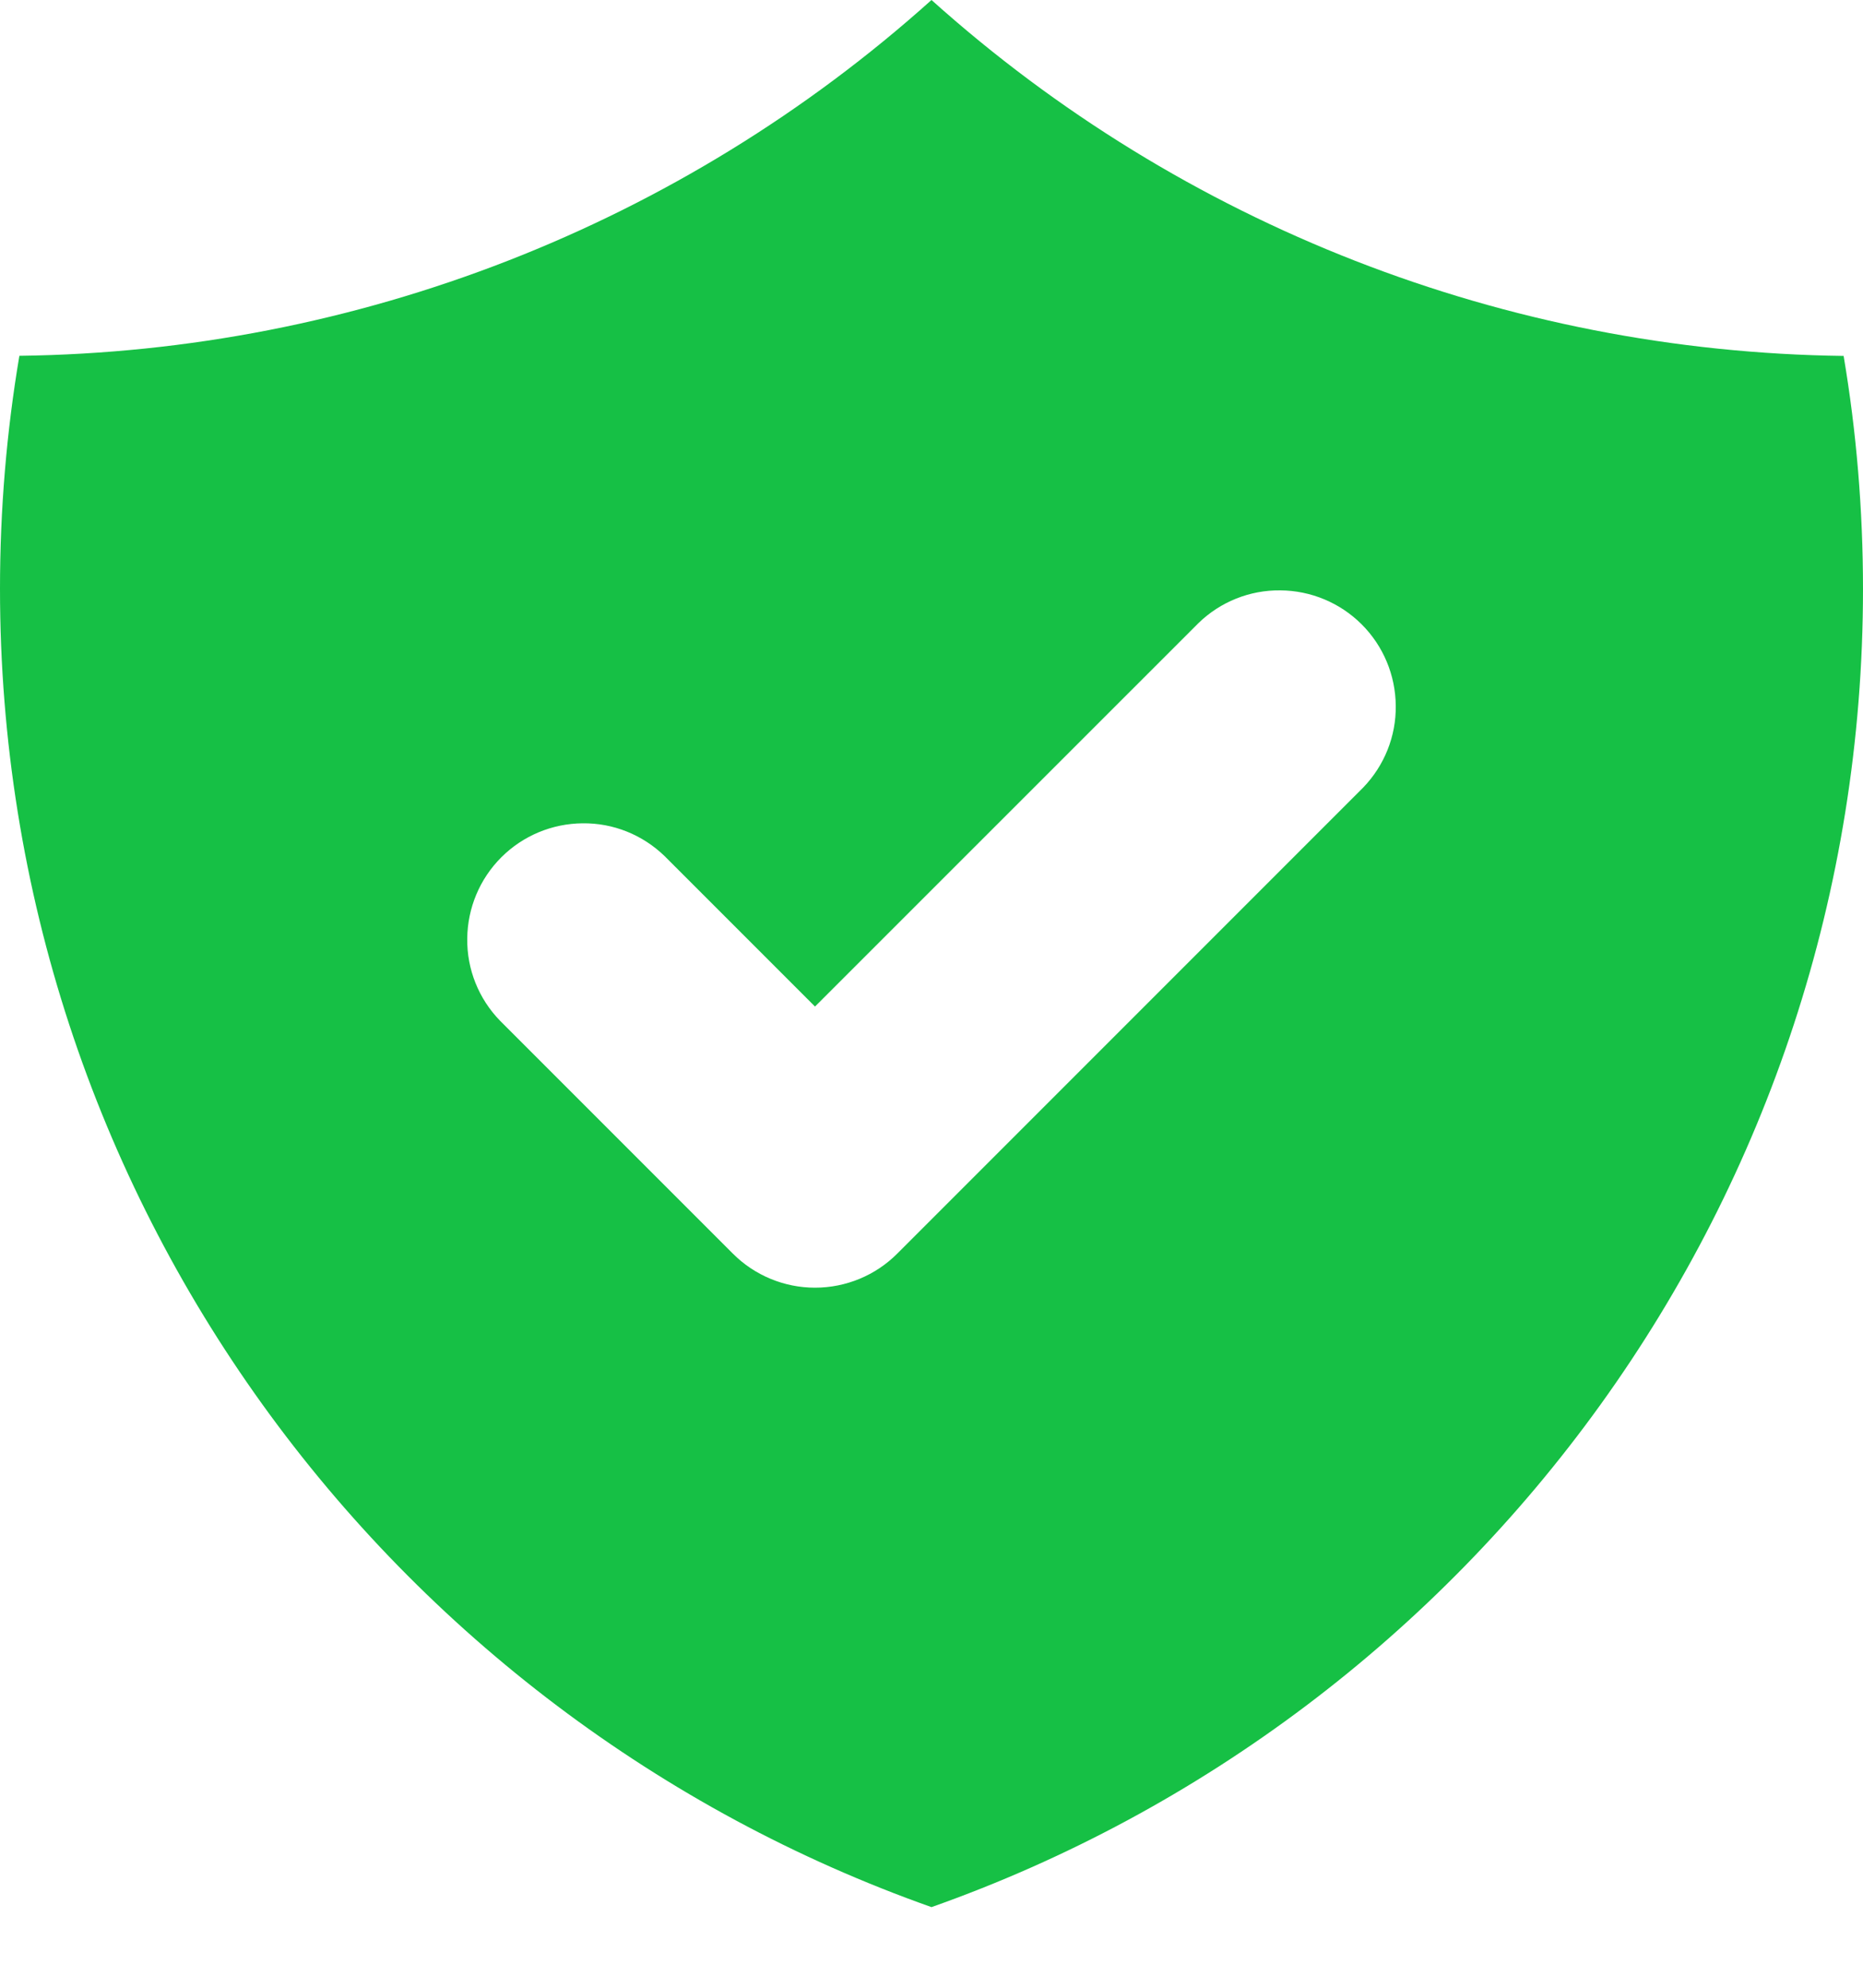 <svg width="15" height="16" viewBox="0 0 15 16" fill="none" xmlns="http://www.w3.org/2000/svg">
              <path fill-rule="evenodd" clip-rule="evenodd" d="M0.156 2.864C2.87 2.83 5.48 1.813 7.5 0C9.52 1.813 12.13 2.831 14.844 2.865C14.947 3.474 15 4.103 15 4.741C15 9.639 11.869 13.807 7.5 15.351C3.131 13.806 0 9.638 0 4.74C0 4.101 0.053 3.474 0.156 2.864V2.864ZM10.975 6.34C11.146 6.163 11.241 5.927 11.238 5.681C11.236 5.435 11.138 5.2 10.964 5.026C10.79 4.852 10.555 4.754 10.309 4.752C10.063 4.749 9.826 4.844 9.65 5.015L6.562 8.102L5.35 6.89C5.173 6.719 4.937 6.624 4.691 6.627C4.445 6.629 4.21 6.727 4.036 6.901C3.862 7.075 3.764 7.31 3.762 7.556C3.759 7.802 3.854 8.039 4.025 8.215L5.9 10.09C6.075 10.266 6.314 10.365 6.562 10.365C6.811 10.365 7.05 10.266 7.225 10.09L10.975 6.34V6.34Z" fill="#16C045"></path>
            </svg>